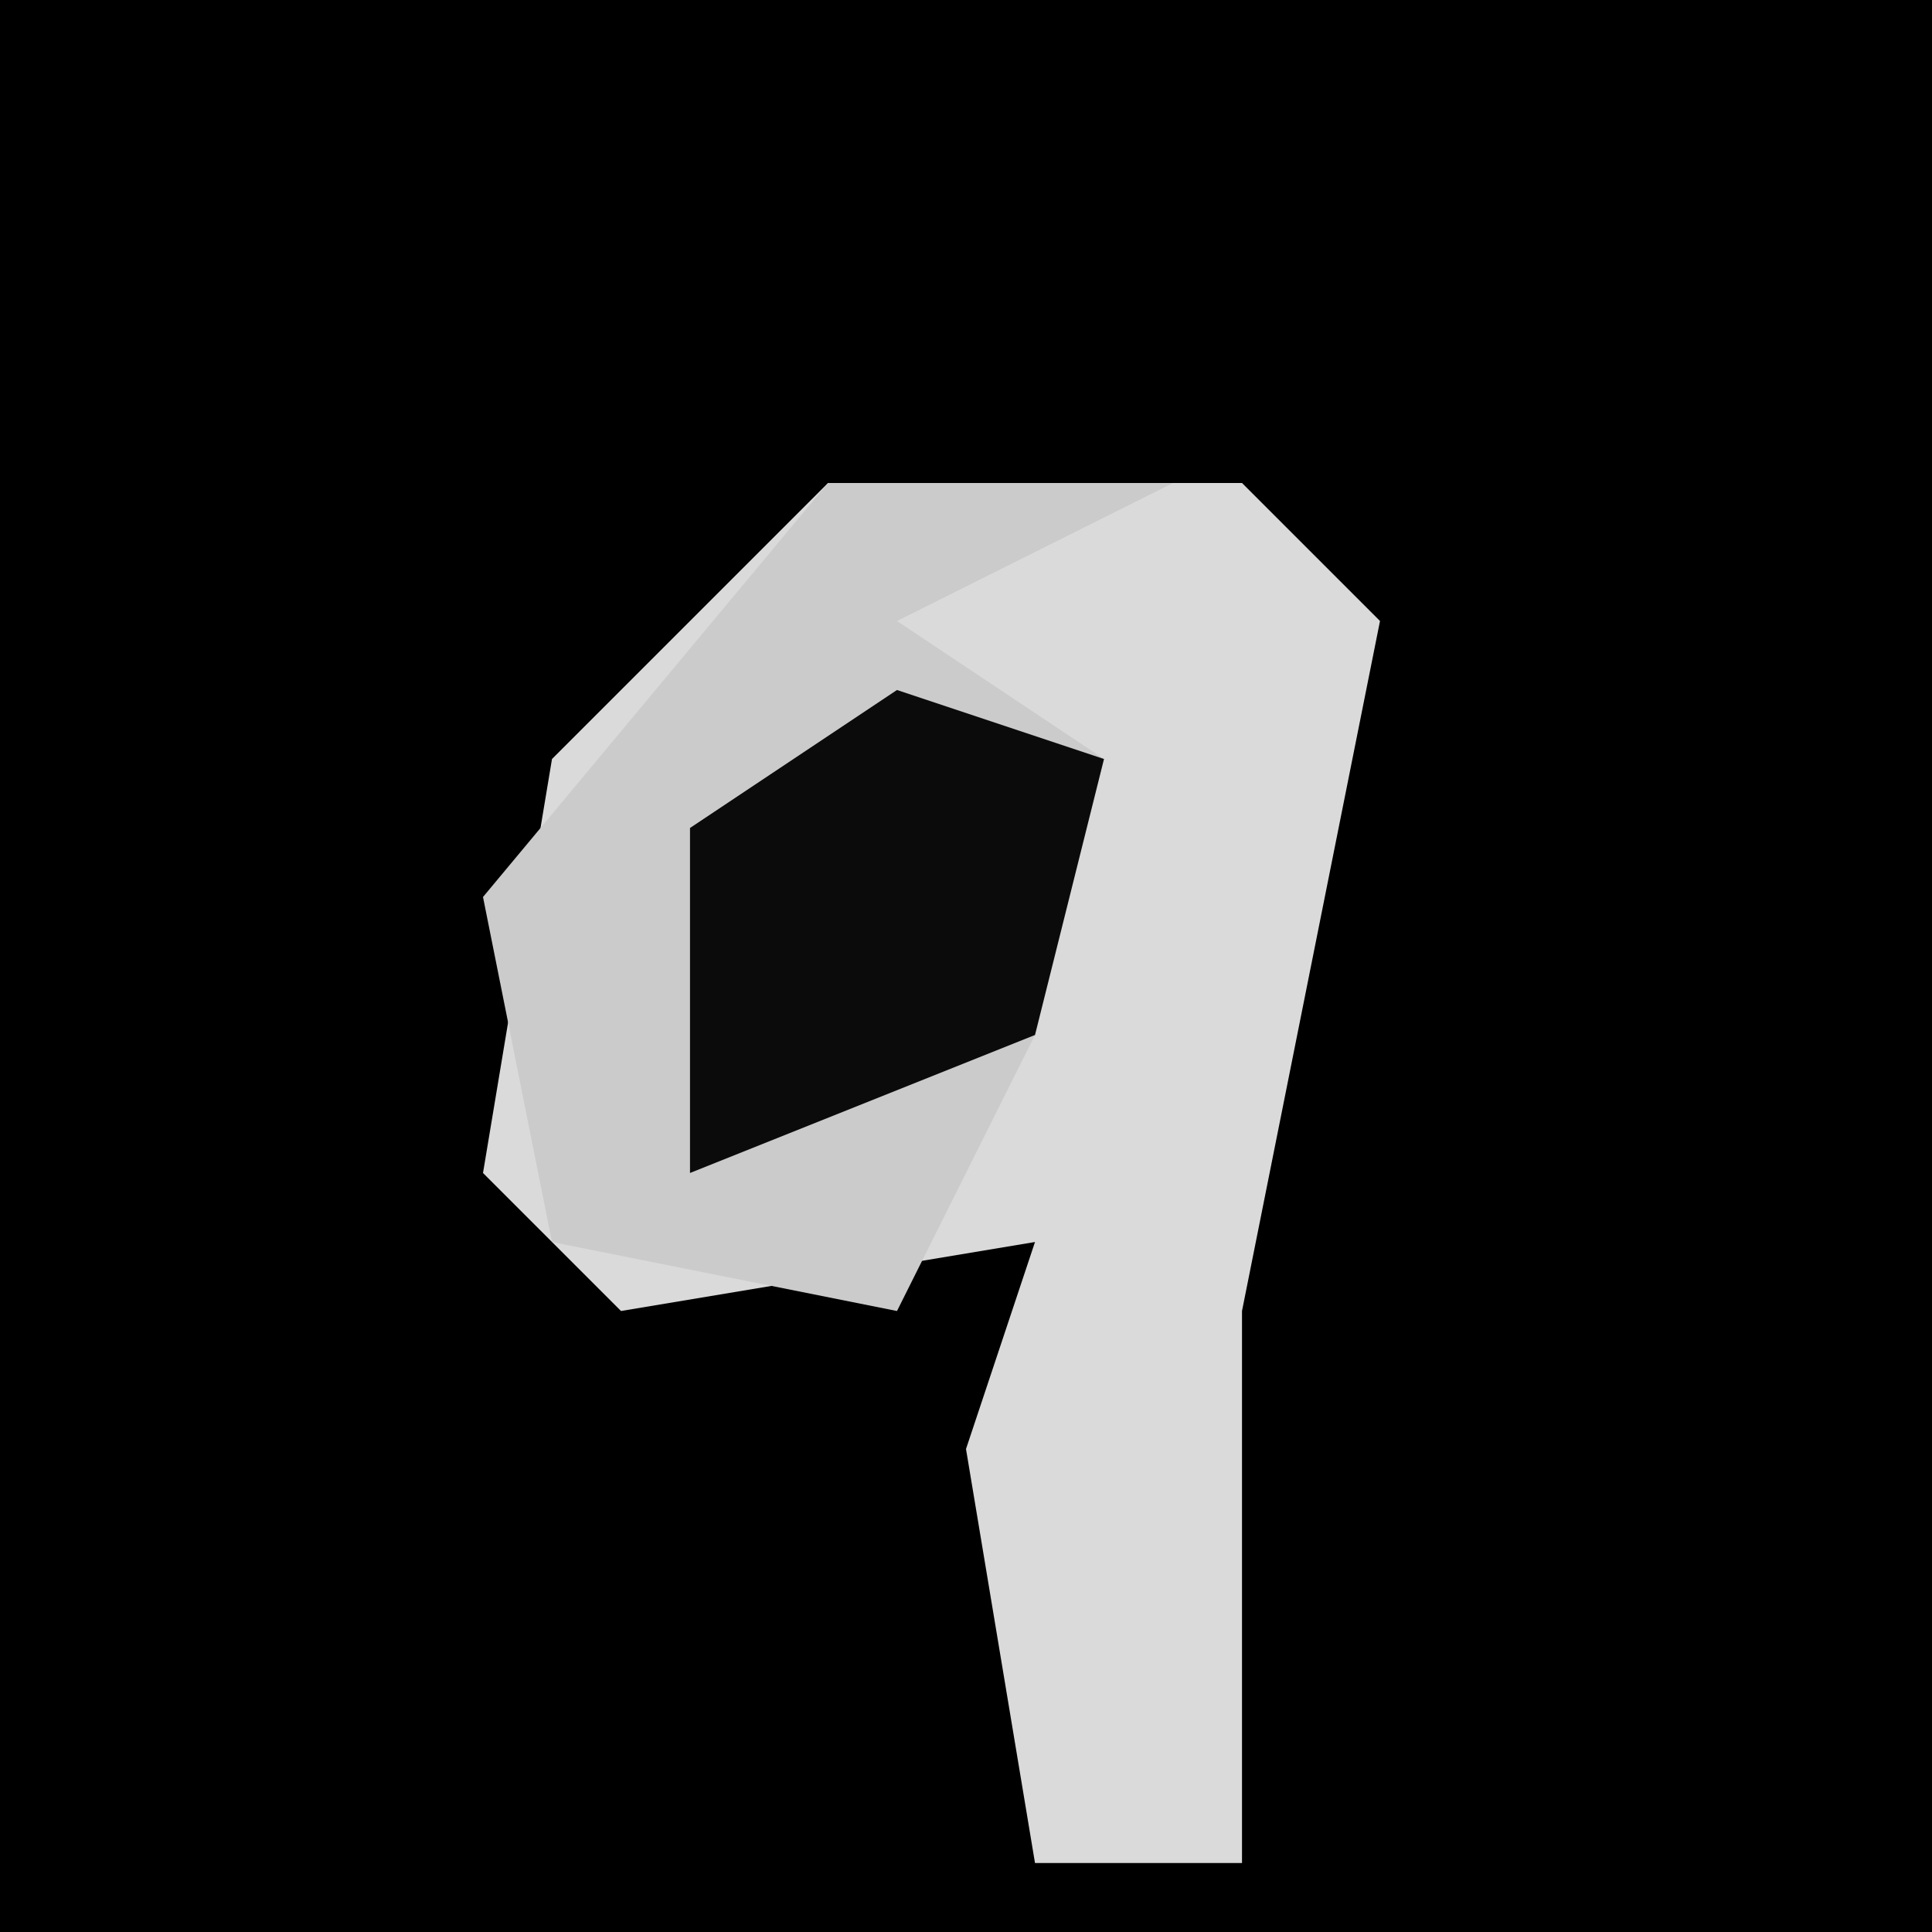 <?xml version="1.0" encoding="UTF-8"?>
<svg version="1.1" xmlns="http://www.w3.org/2000/svg" width="28" height="28">
<path d="M0,0 L28,0 L28,28 L0,28 Z " fill="#000000" transform="translate(0,0)"/>
<path d="M0,0 L6,0 L8,2 L6,12 L6,20 L3,20 L2,14 L3,11 L-3,12 L-5,10 L-4,4 Z " fill="#DADADA" transform="translate(12,7)"/>
<path d="M0,0 L5,0 L1,2 L4,4 L3,8 L1,12 L-4,11 L-5,6 Z " fill="#CBCBCB" transform="translate(12,7)"/>
<path d="M0,0 L3,1 L2,5 L-3,7 L-3,2 Z " fill="#0B0B0B" transform="translate(13,10)"/>
</svg>
